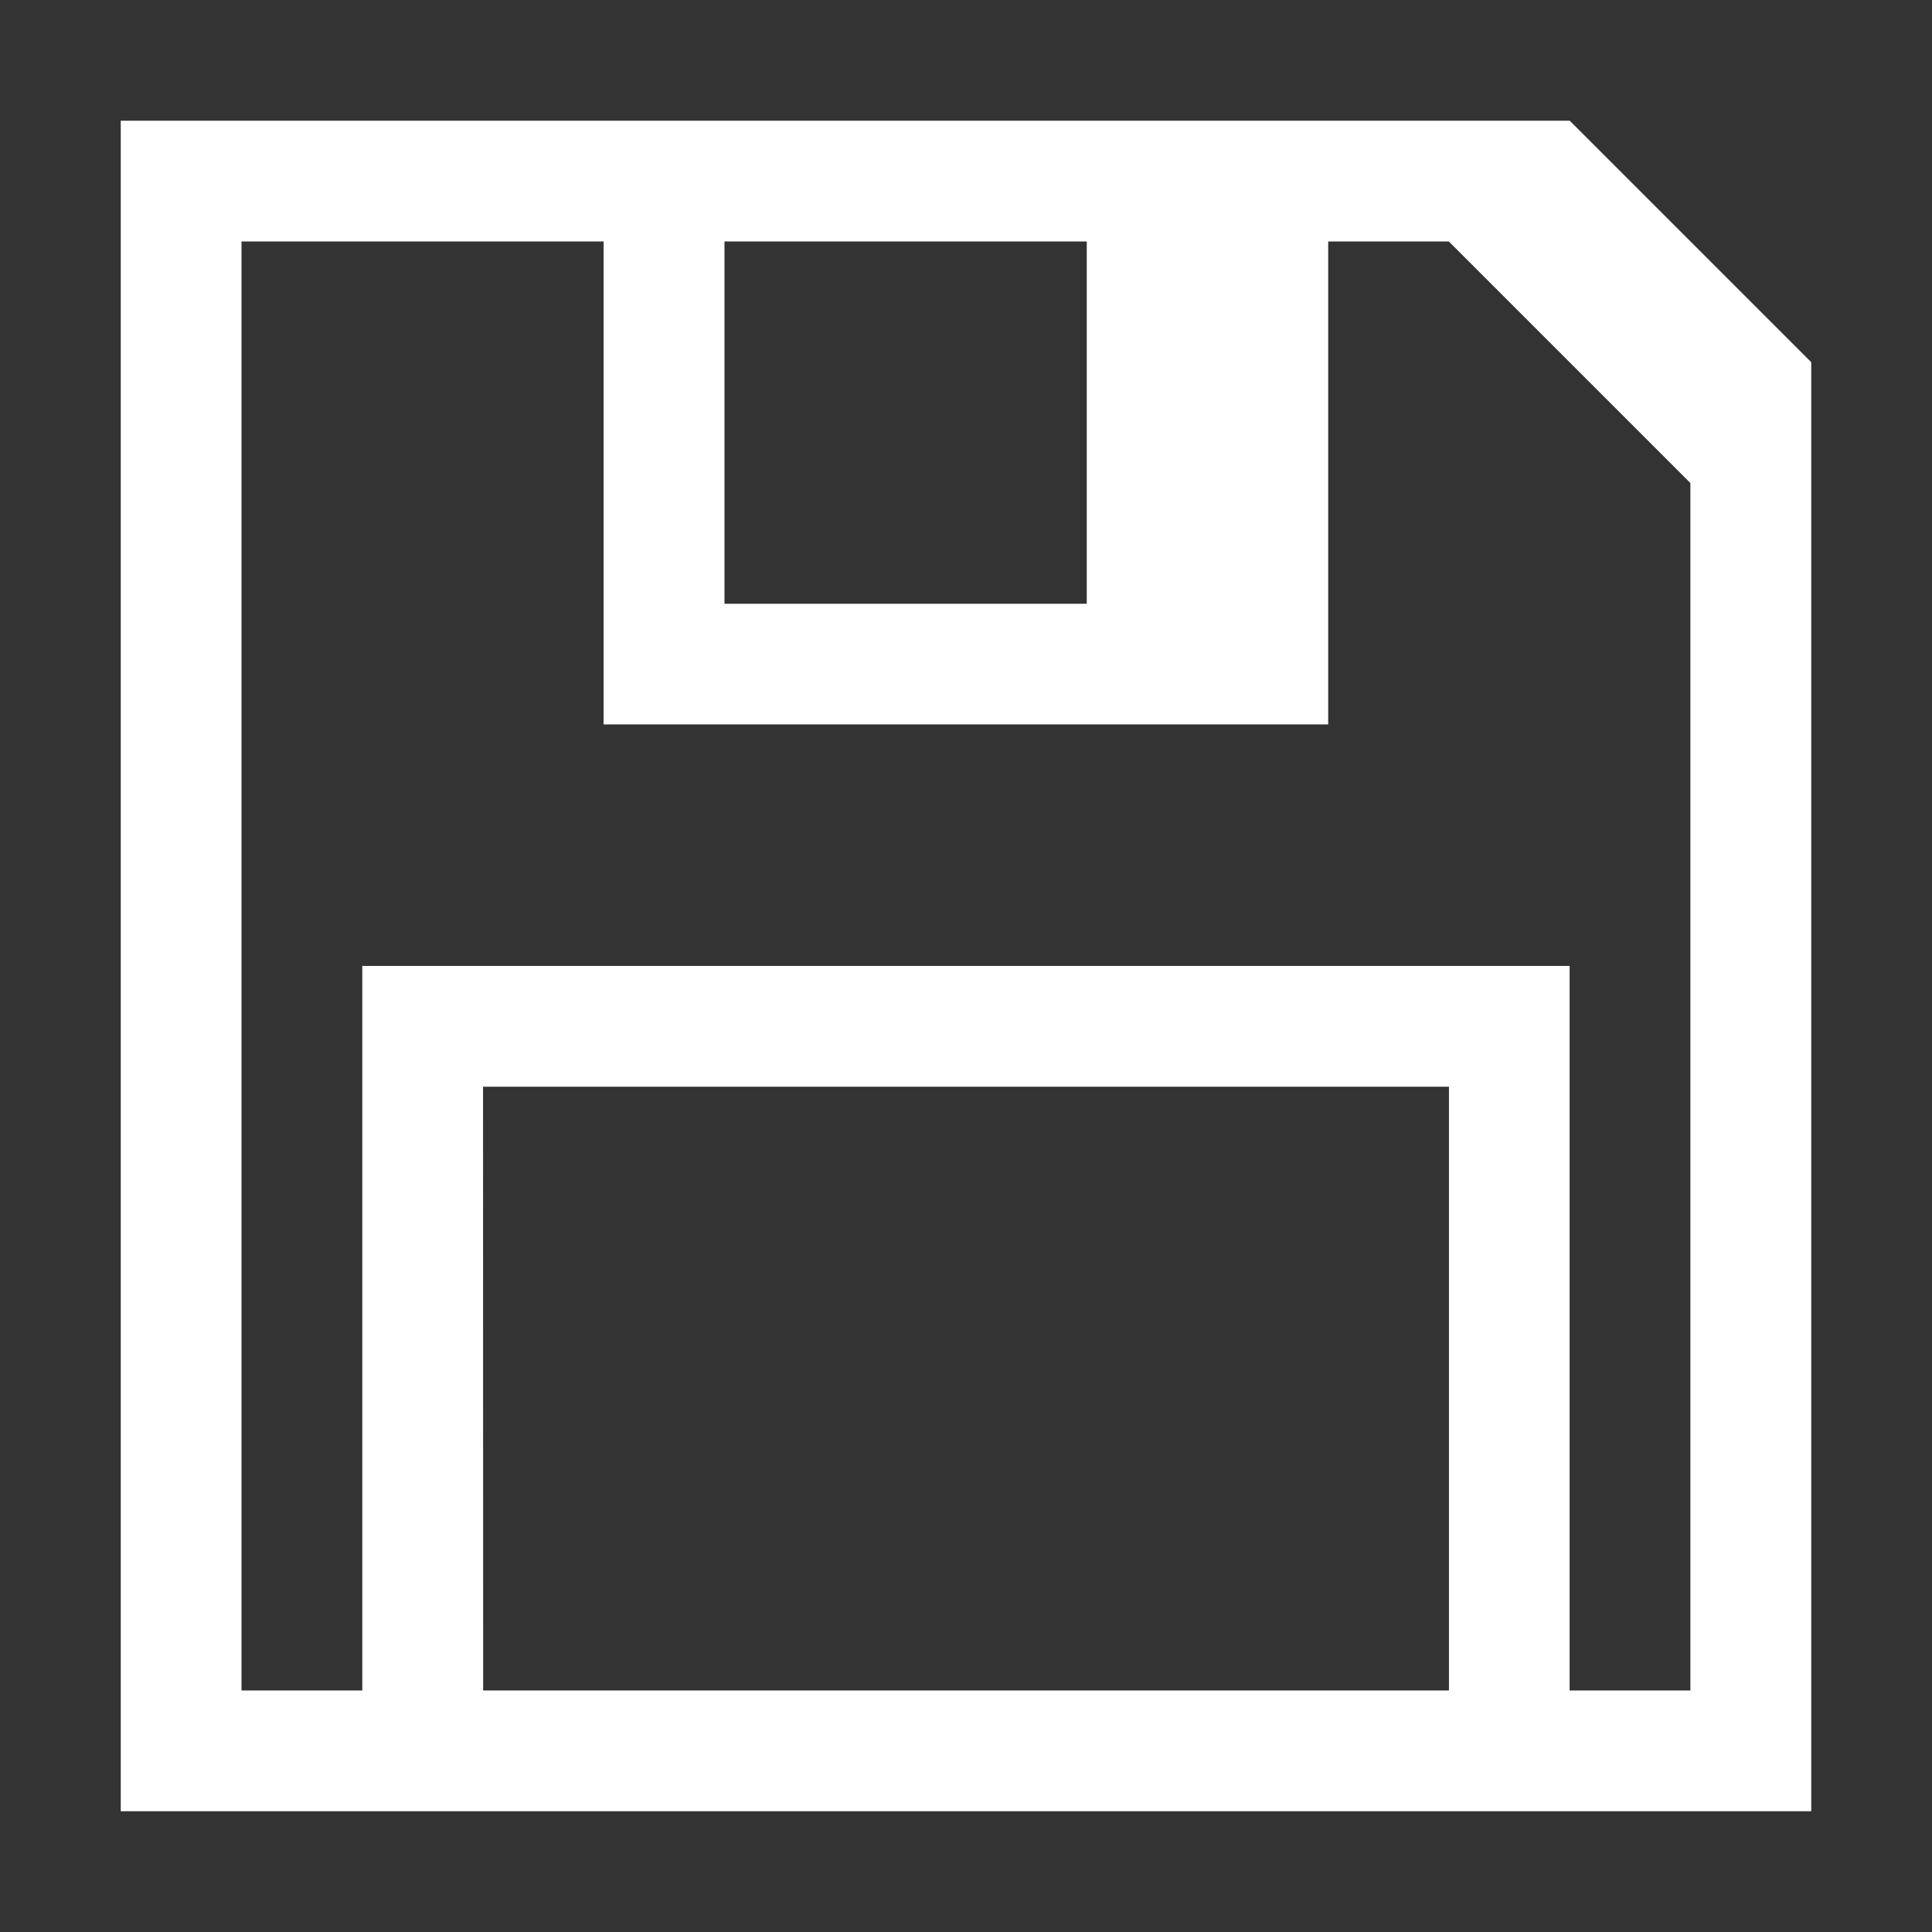 <!DOCTYPE svg PUBLIC "-//W3C//DTD SVG 1.1//EN" "http://www.w3.org/Graphics/SVG/1.1/DTD/svg11.dtd">
<!-- Uploaded to: SVG Repo, www.svgrepo.com, Transformed by: SVG Repo Mixer Tools -->
<svg width="800px" height="800px" viewBox="0 0 16 16" xmlns:dc="http://purl.org/dc/elements/1.1/" xmlns:cc="http://creativecommons.org/ns#" xmlns:rdf="http://www.w3.org/1999/02/22-rdf-syntax-ns#" xmlns="http://www.w3.org/2000/svg" id="svg2" version="1.1" fill="#ffffff">
<rect x="0" y="0" width="16" height="16" fill="#333333" stroke="none"/>
<g id="SVGRepo_bgCarrier" stroke-width="0"/>
<g id="SVGRepo_tracerCarrier" stroke-linecap="round" stroke-linejoin="round"/>
<g id="SVGRepo_iconCarrier">  <g id="layer1" transform="matrix(.875 0 0 .875 -1.625 -903.192)"> <g id="layer1-7"> <path id="path821" d="M3 1033.362v16h16v-13.714l-2.286-2.286zm1.143 1.143H7.57v4.571h6.858v-4.571h1.142l2.286 2.286v11.428h-1.143v-6.857H5.286v6.857H4.143zm4.571 0h3.429v3.429H8.714zm-2.285 8h9.142v5.714H6.43z" style="fill:#ffffff;fill-opacity:1;stroke:none;stroke-width:1.143px;stroke-linecap:butt;stroke-linejoin:miter;stroke-opacity:1"/> </g> </g> </g>
</svg>